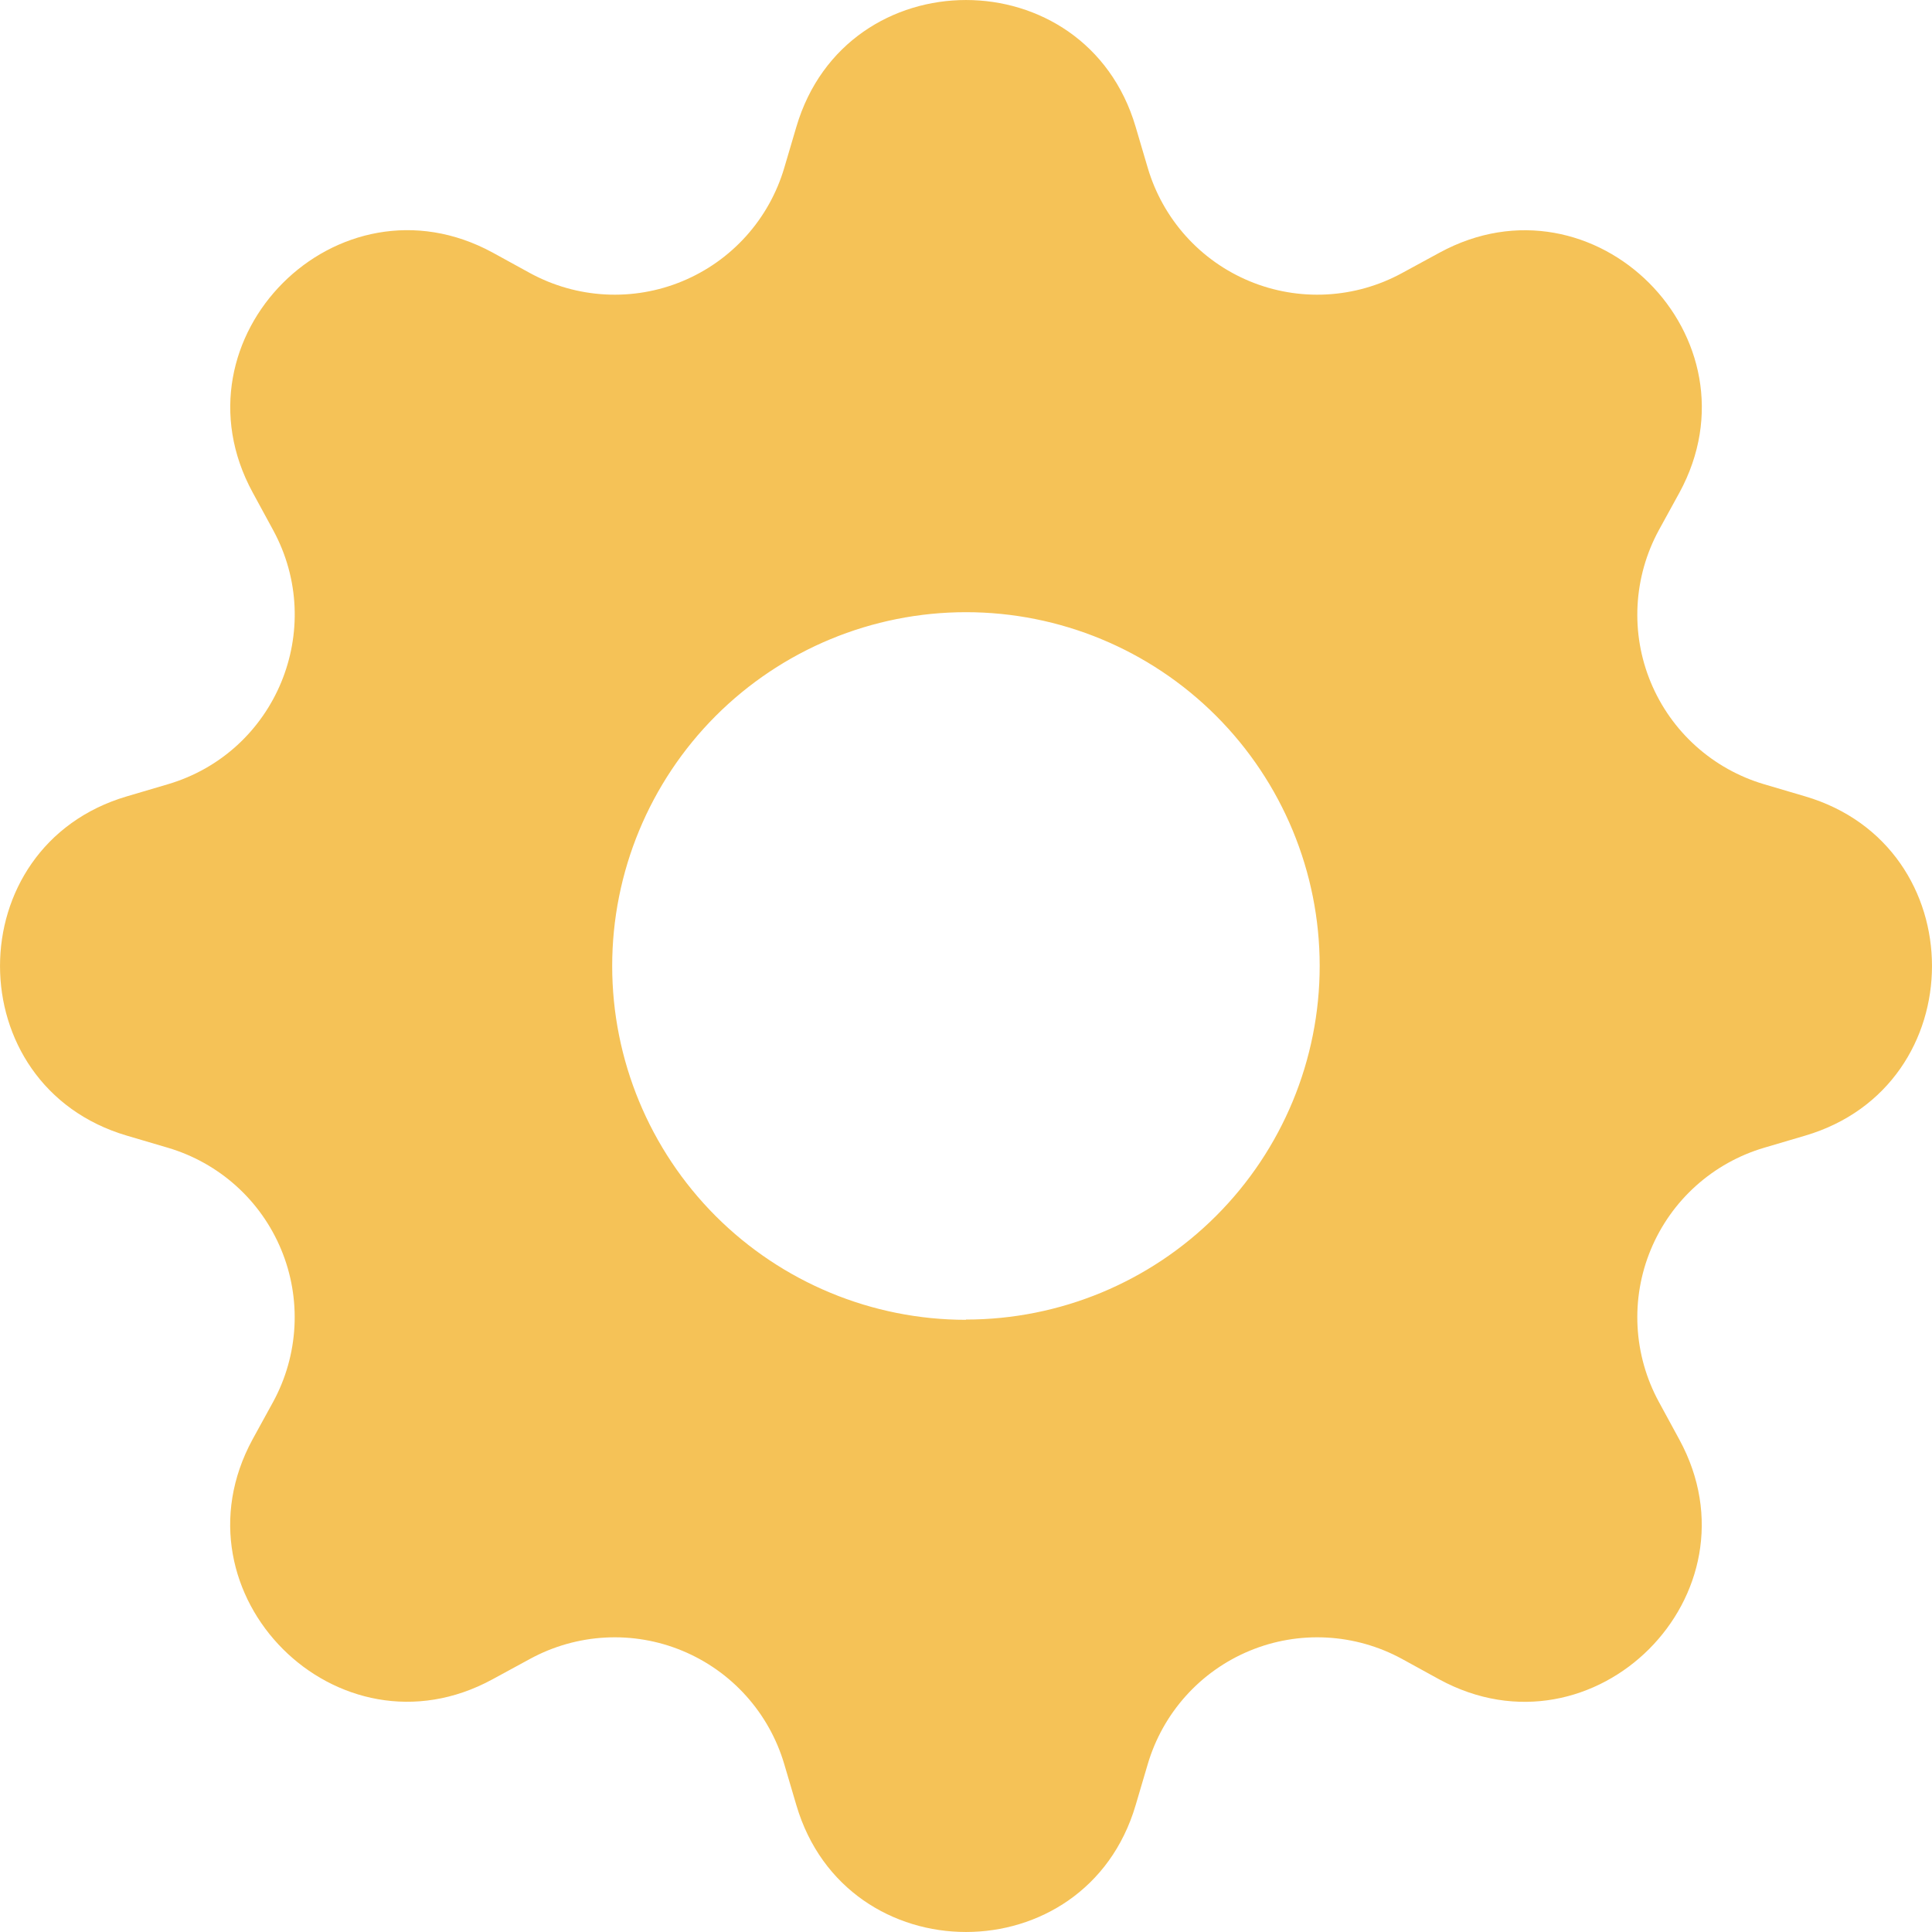 <svg width="30" height="30" viewBox="0 0 30 30" fill="none" xmlns="http://www.w3.org/2000/svg">
<path d="M17.634 1.969C16.86 -0.656 13.14 -0.656 12.366 1.969L12.178 2.606C12.062 2.999 11.86 3.361 11.586 3.666C11.312 3.971 10.974 4.21 10.595 4.367C10.217 4.524 9.808 4.594 9.399 4.572C8.99 4.55 8.591 4.437 8.231 4.241L7.65 3.922C5.244 2.614 2.614 5.244 3.924 7.648L4.241 8.231C5.077 9.769 4.284 11.683 2.606 12.178L1.969 12.366C-0.656 13.14 -0.656 16.86 1.969 17.634L2.606 17.822C2.999 17.938 3.361 18.14 3.666 18.414C3.971 18.688 4.21 19.026 4.367 19.405C4.524 19.783 4.594 20.192 4.572 20.601C4.55 21.01 4.437 21.409 4.241 21.769L3.922 22.35C2.614 24.756 5.244 27.386 7.648 26.076L8.231 25.759C8.591 25.563 8.99 25.45 9.399 25.428C9.808 25.406 10.217 25.476 10.595 25.633C10.974 25.79 11.312 26.029 11.586 26.334C11.86 26.639 12.062 27.001 12.178 27.394L12.366 28.031C13.14 30.656 16.86 30.656 17.634 28.031L17.822 27.394C17.938 27.001 18.14 26.639 18.414 26.334C18.688 26.029 19.026 25.79 19.405 25.633C19.783 25.476 20.192 25.406 20.601 25.428C21.01 25.45 21.409 25.563 21.769 25.759L22.35 26.078C24.756 27.386 27.386 24.756 26.076 22.352L25.759 21.769C25.563 21.409 25.45 21.01 25.428 20.601C25.406 20.192 25.476 19.783 25.633 19.405C25.79 19.026 26.029 18.688 26.334 18.414C26.639 18.14 27.001 17.938 27.394 17.822L28.031 17.634C30.656 16.86 30.656 13.14 28.031 12.366L27.394 12.178C27.001 12.062 26.639 11.86 26.334 11.586C26.029 11.312 25.79 10.974 25.633 10.595C25.476 10.217 25.406 9.808 25.428 9.399C25.45 8.99 25.563 8.591 25.759 8.231L26.078 7.65C27.386 5.244 24.756 2.614 22.352 3.924L21.769 4.241C21.409 4.437 21.01 4.55 20.601 4.572C20.192 4.594 19.783 4.524 19.405 4.367C19.026 4.21 18.688 3.971 18.414 3.666C18.14 3.361 17.938 2.999 17.822 2.606L17.634 1.969ZM15 20.494C13.543 20.494 12.146 19.915 11.115 18.885C10.085 17.854 9.506 16.457 9.506 15C9.506 13.543 10.085 12.146 11.115 11.115C12.146 10.085 13.543 9.506 15 9.506C16.456 9.506 17.853 10.085 18.883 11.115C19.913 12.145 20.492 13.542 20.492 14.998C20.492 16.455 19.913 17.852 18.883 18.881C17.853 19.911 16.456 20.49 15 20.49V20.494Z" fill="#F5C257"/>
</svg>
